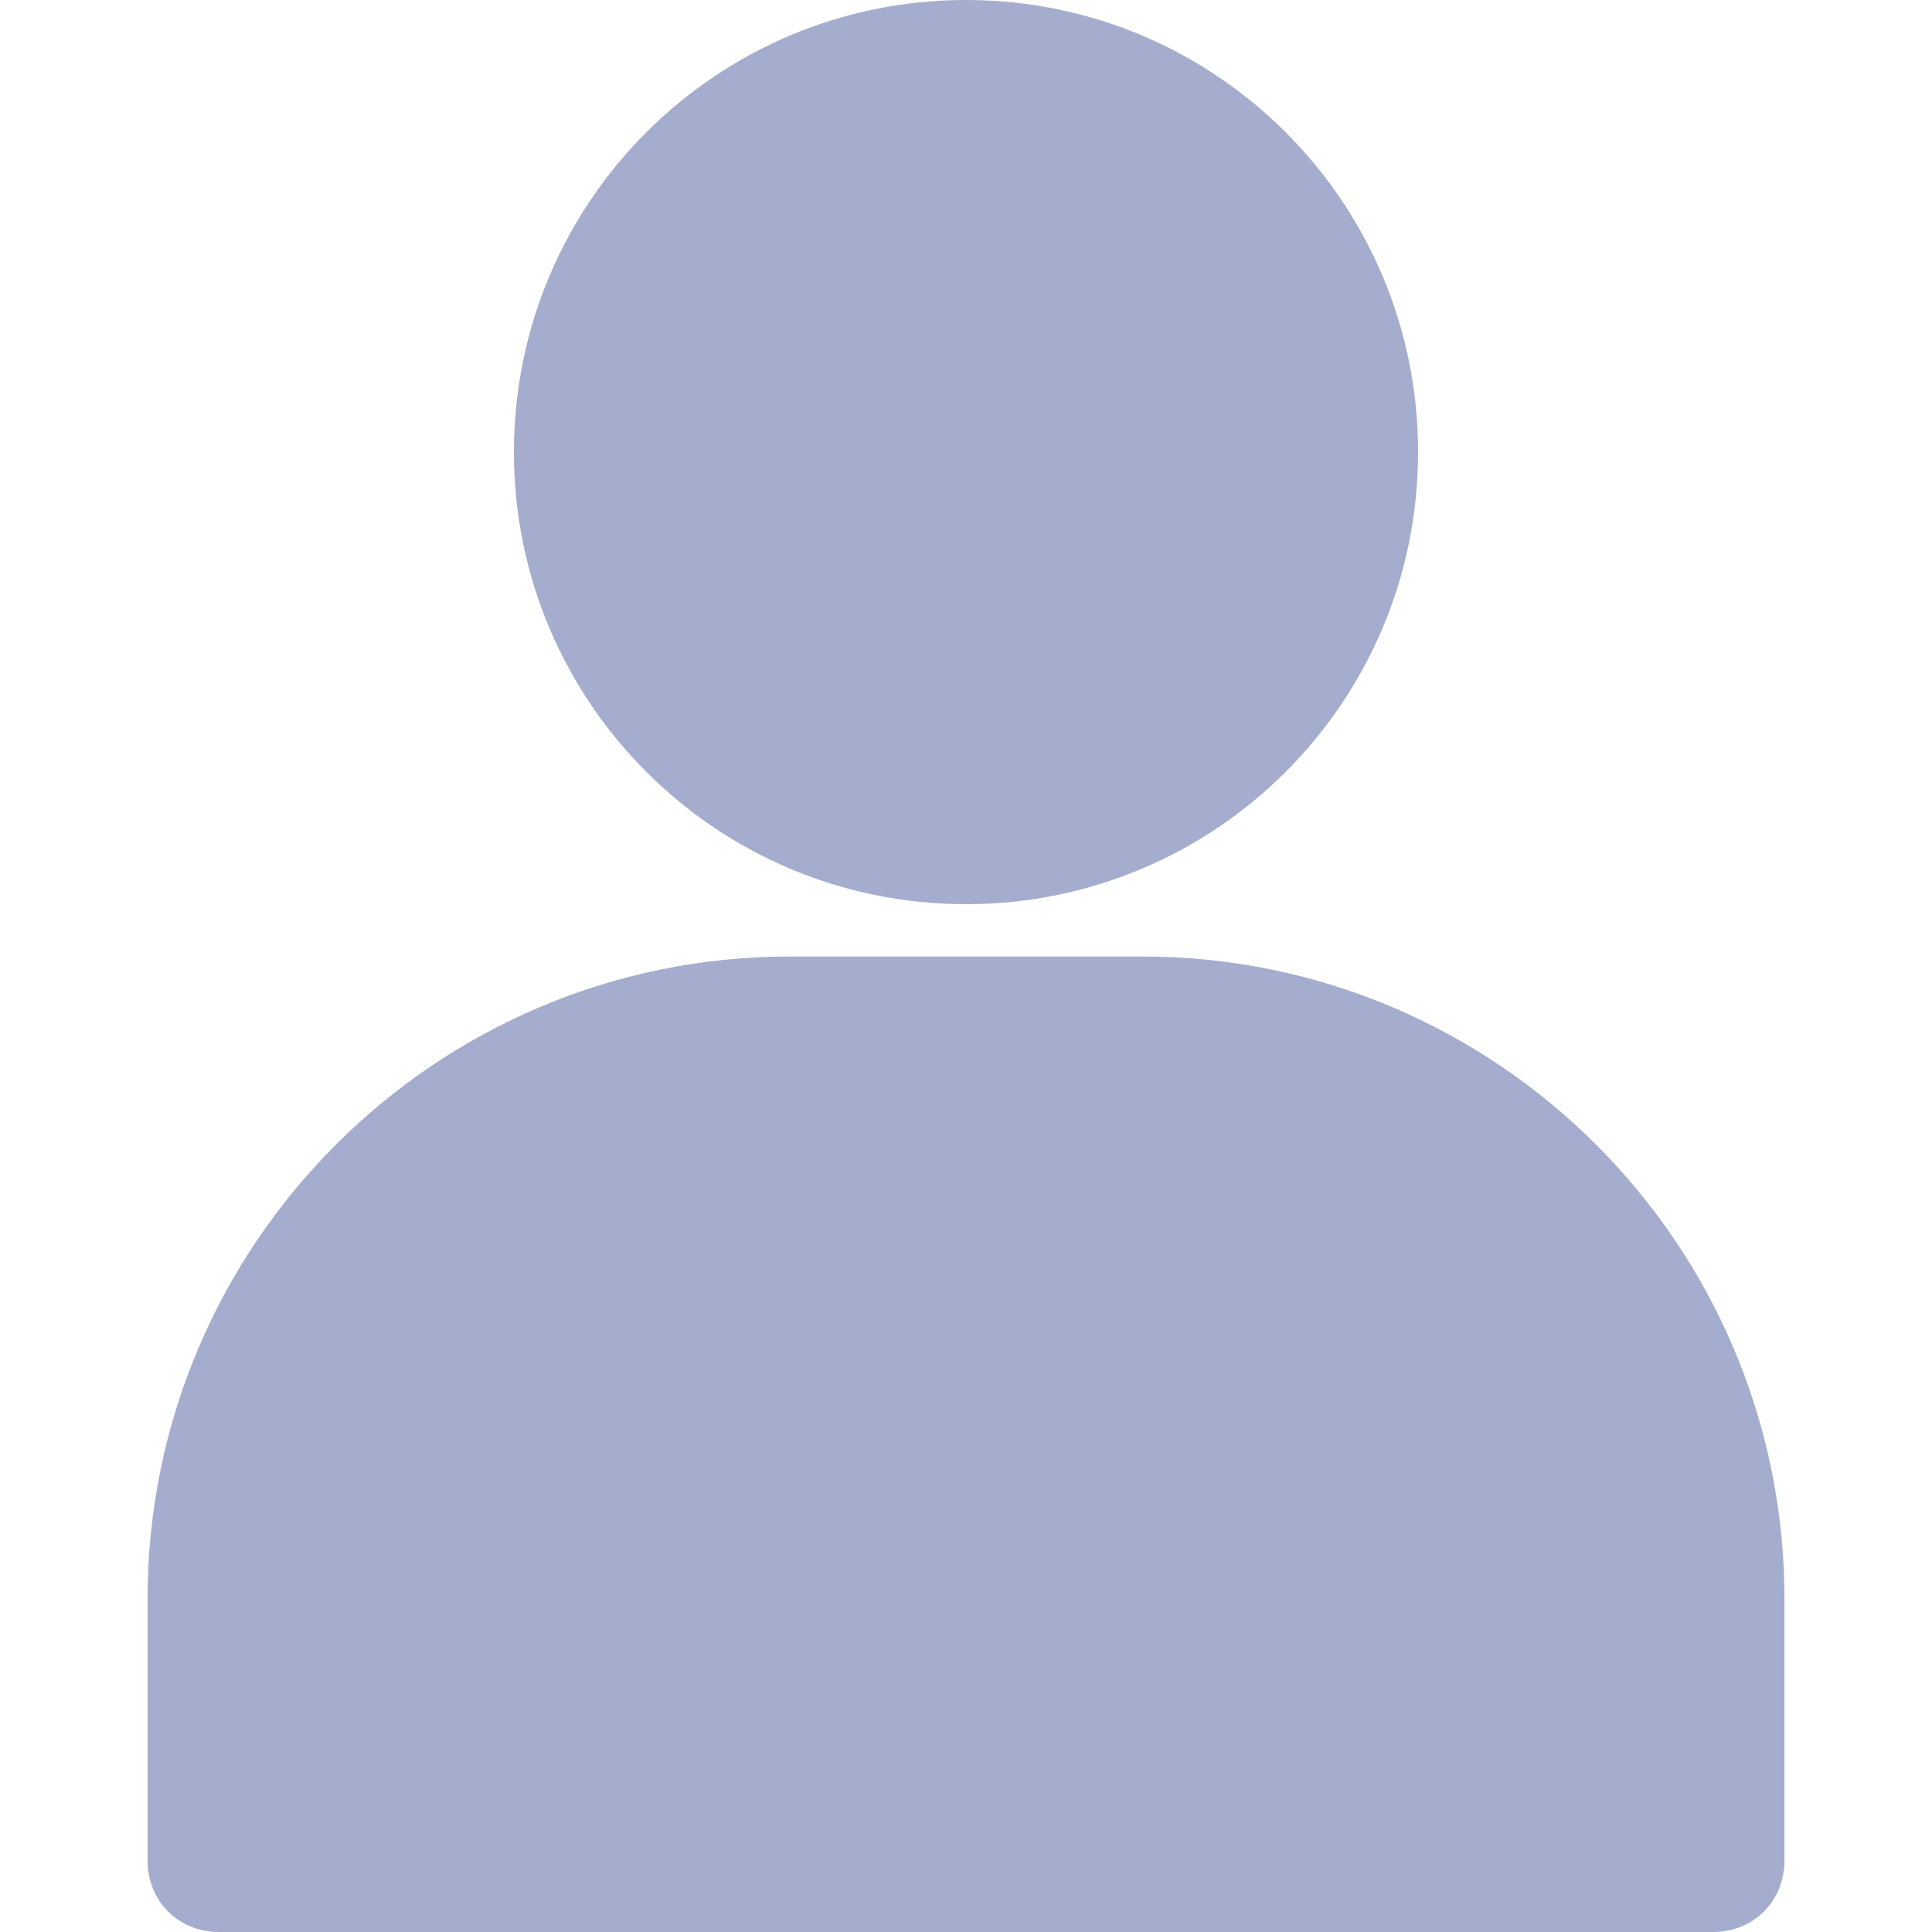 <svg width="20" height="20" viewBox="0 0 27 27" fill="none" xmlns="http://www.w3.org/2000/svg">
<path d="M13.5 0C10.009 0 7.182 2.826 7.182 6.318C7.182 9.809 10.009 12.636 13.5 12.636C16.991 12.636 19.818 9.809 19.818 6.318C19.818 2.826 16.991 0 13.5 0Z" fill="#a5adceff"/>
<path d="M15.96 13.367H11.039C6.085 13.367 2.062 17.39 2.062 22.345V26.002C2.062 26.568 2.494 27 3.059 27H23.941C24.506 27 24.938 26.568 24.938 26.002V22.345C24.938 17.39 20.915 13.367 15.96 13.367Z" fill="#a5adceff"/>
</svg>
